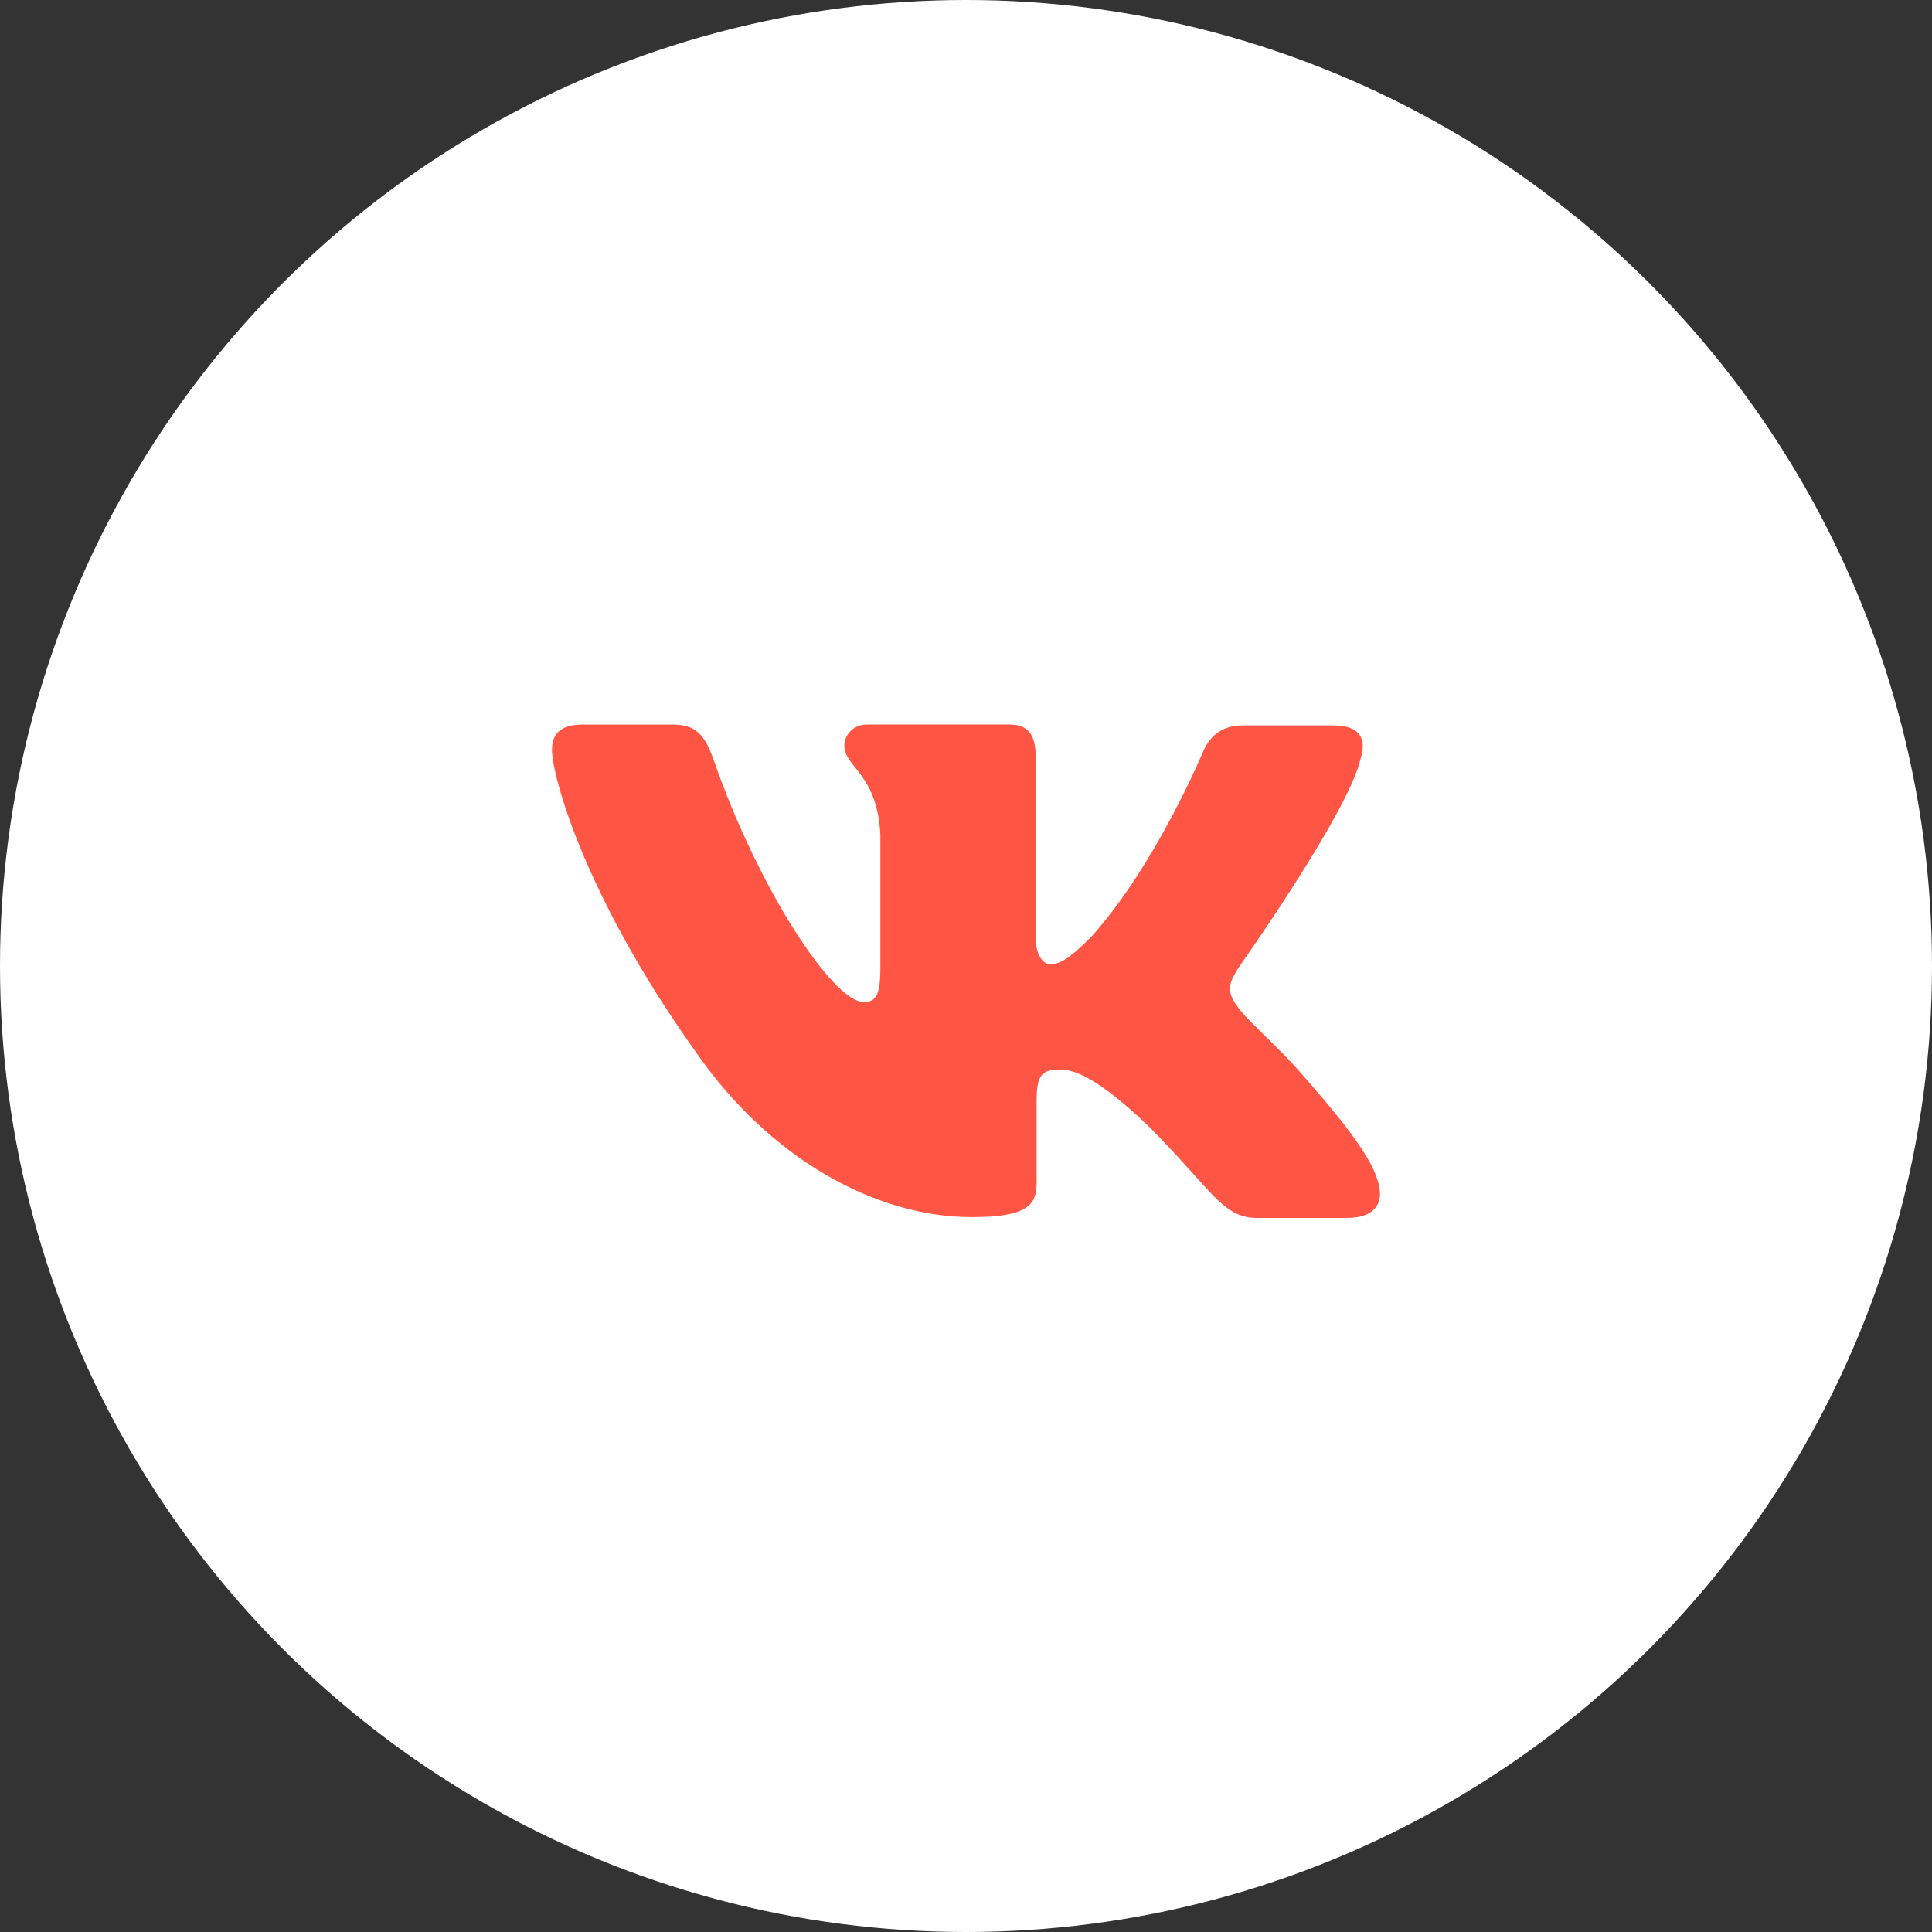 <svg width="56" height="56" viewBox="0 0 56 56" fill="none" xmlns="http://www.w3.org/2000/svg">
<rect x="0" y="0" width="56" height="56" fill="#333333" stroke="none"/>
<circle cx="28" cy="28" r="28" fill="white"/>
<path d="M39.057 35.302H36.437C35.445 35.302 35.139 34.513 33.357 32.707C31.805 31.205 31.118 31.002 30.736 31.002C30.201 31.002 30.048 31.155 30.048 31.893V34.259C30.048 34.896 29.845 35.278 28.166 35.278C25.392 35.278 22.312 33.598 20.15 30.467C16.892 25.888 16 22.451 16 21.739C16 21.358 16.153 21.002 16.891 21.002H19.511C20.172 21.002 20.428 21.306 20.683 22.019C21.98 25.76 24.143 29.043 25.034 29.043C25.365 29.043 25.518 28.89 25.518 28.051V24.181C25.416 22.399 24.474 22.247 24.474 21.611C24.474 21.305 24.729 21 25.135 21H29.258C29.818 21 30.021 21.305 30.021 21.966V27.184C30.021 27.743 30.276 27.948 30.428 27.948C30.759 27.948 31.04 27.743 31.65 27.133C33.534 25.021 34.882 21.763 34.882 21.763C35.06 21.382 35.365 21.026 36.028 21.026H38.648C39.437 21.026 39.616 21.431 39.437 21.992C39.107 23.52 35.9 28.048 35.9 28.048C35.621 28.506 35.519 28.709 35.9 29.22C36.18 29.602 37.096 30.39 37.708 31.103C38.827 32.375 39.691 33.444 39.921 34.183C40.176 34.919 39.793 35.301 39.056 35.301L39.057 35.302Z" fill="#FF5545"/>
</svg>
